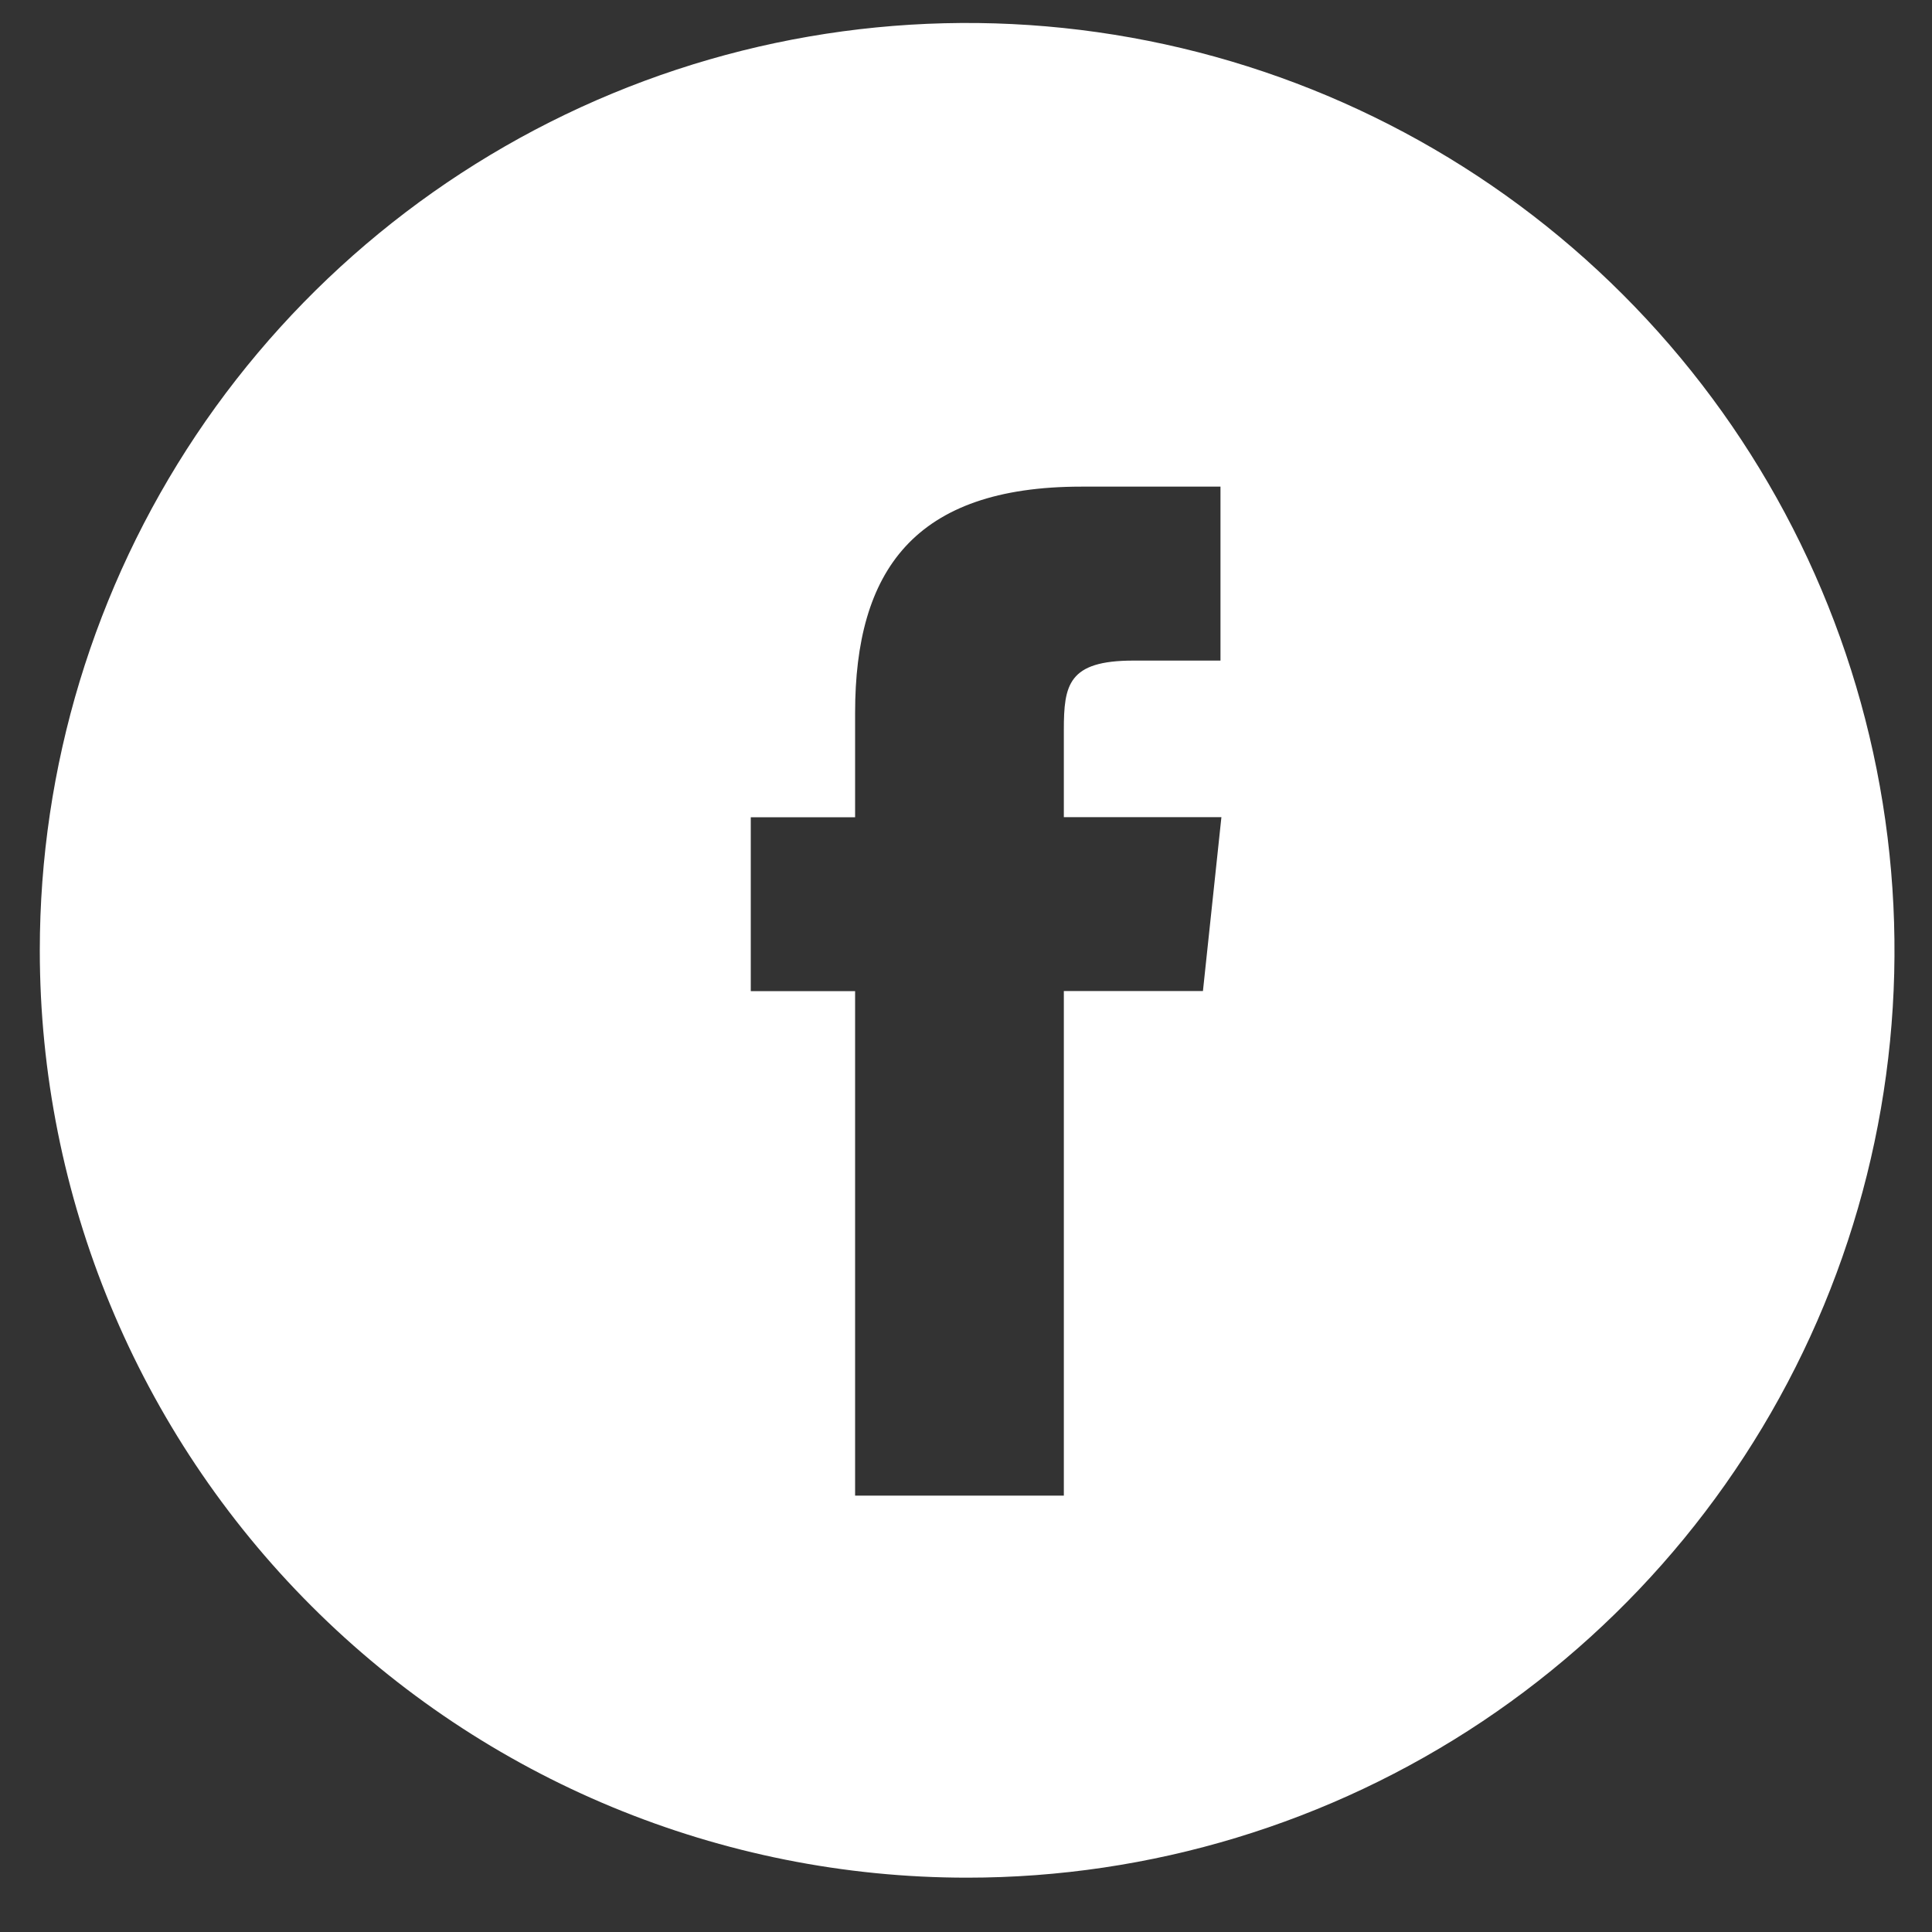 <svg width="25" height="25" viewBox="0 0 25 25" fill="none" xmlns="http://www.w3.org/2000/svg">
<rect x="0" y="0" width="25" height="25" fill="#333333" stroke="none"/>
<path fill-rule="evenodd" clip-rule="evenodd" d="M0.515 12.297C0.515 9.924 1.219 7.604 2.537 5.63C3.856 3.657 5.73 2.119 7.923 1.21C10.116 0.302 12.528 0.065 14.856 0.528C17.184 0.991 19.322 2.133 21 3.812C22.678 5.49 23.821 7.628 24.284 9.956C24.747 12.284 24.51 14.697 23.602 16.889C22.693 19.082 21.155 20.956 19.182 22.275C17.209 23.593 14.888 24.297 12.515 24.297C9.332 24.297 6.28 23.033 4.03 20.782C1.779 18.532 0.515 15.48 0.515 12.297H0.515ZM13.766 19.353V12.824H15.566L15.805 10.574H13.766V9.448C13.766 8.861 13.822 8.548 14.666 8.548H15.793V6.297H13.993C11.827 6.297 11.065 7.388 11.065 9.224V10.575H9.715V12.825H11.065V19.353H13.766Z" fill="white"/>
</svg>
